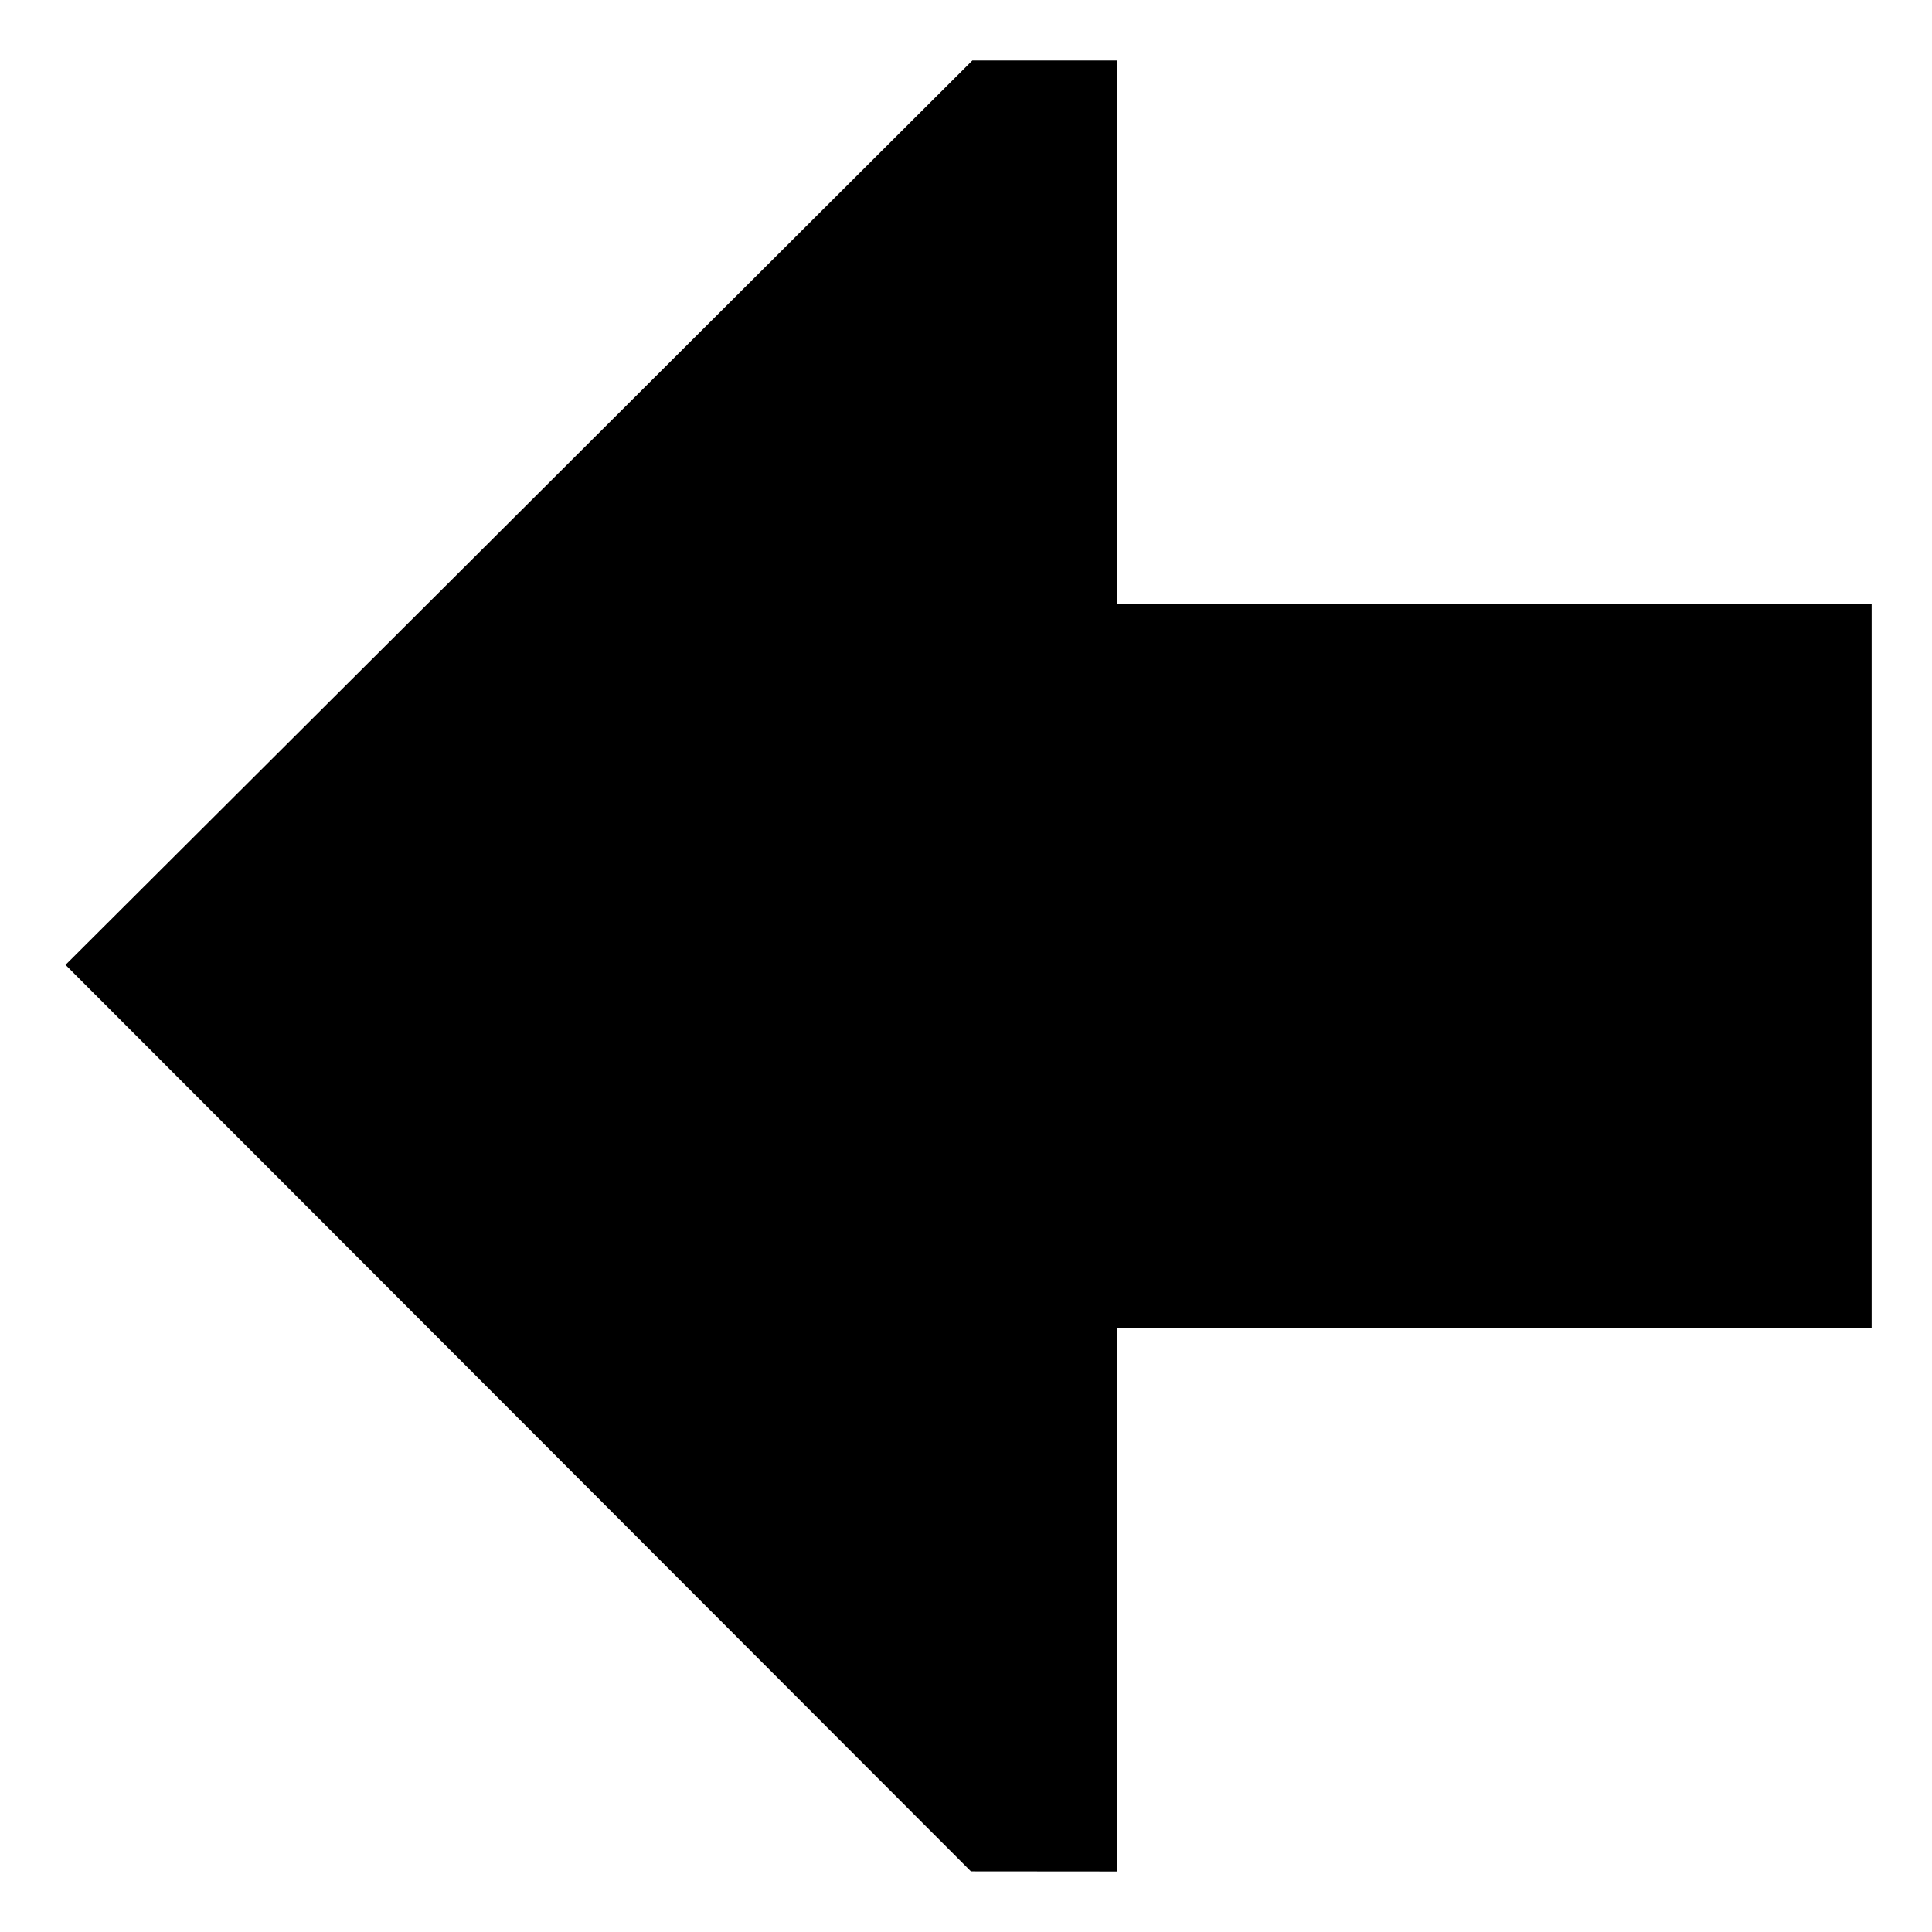 <!-- Generated by IcoMoon.io -->
<svg version="1.1" xmlns="http://www.w3.org/2000/svg" width="64" height="64" viewBox="0 0 64 64">
<title>arrow-thick-left</title>
<path d="M62 19.995h-25.002l-0.001-17.992h-4.785l-30.042 29.96 29.994 30.029 4.836 0.004-0.001-18.002h25.001v-24z"></path>
</svg>
